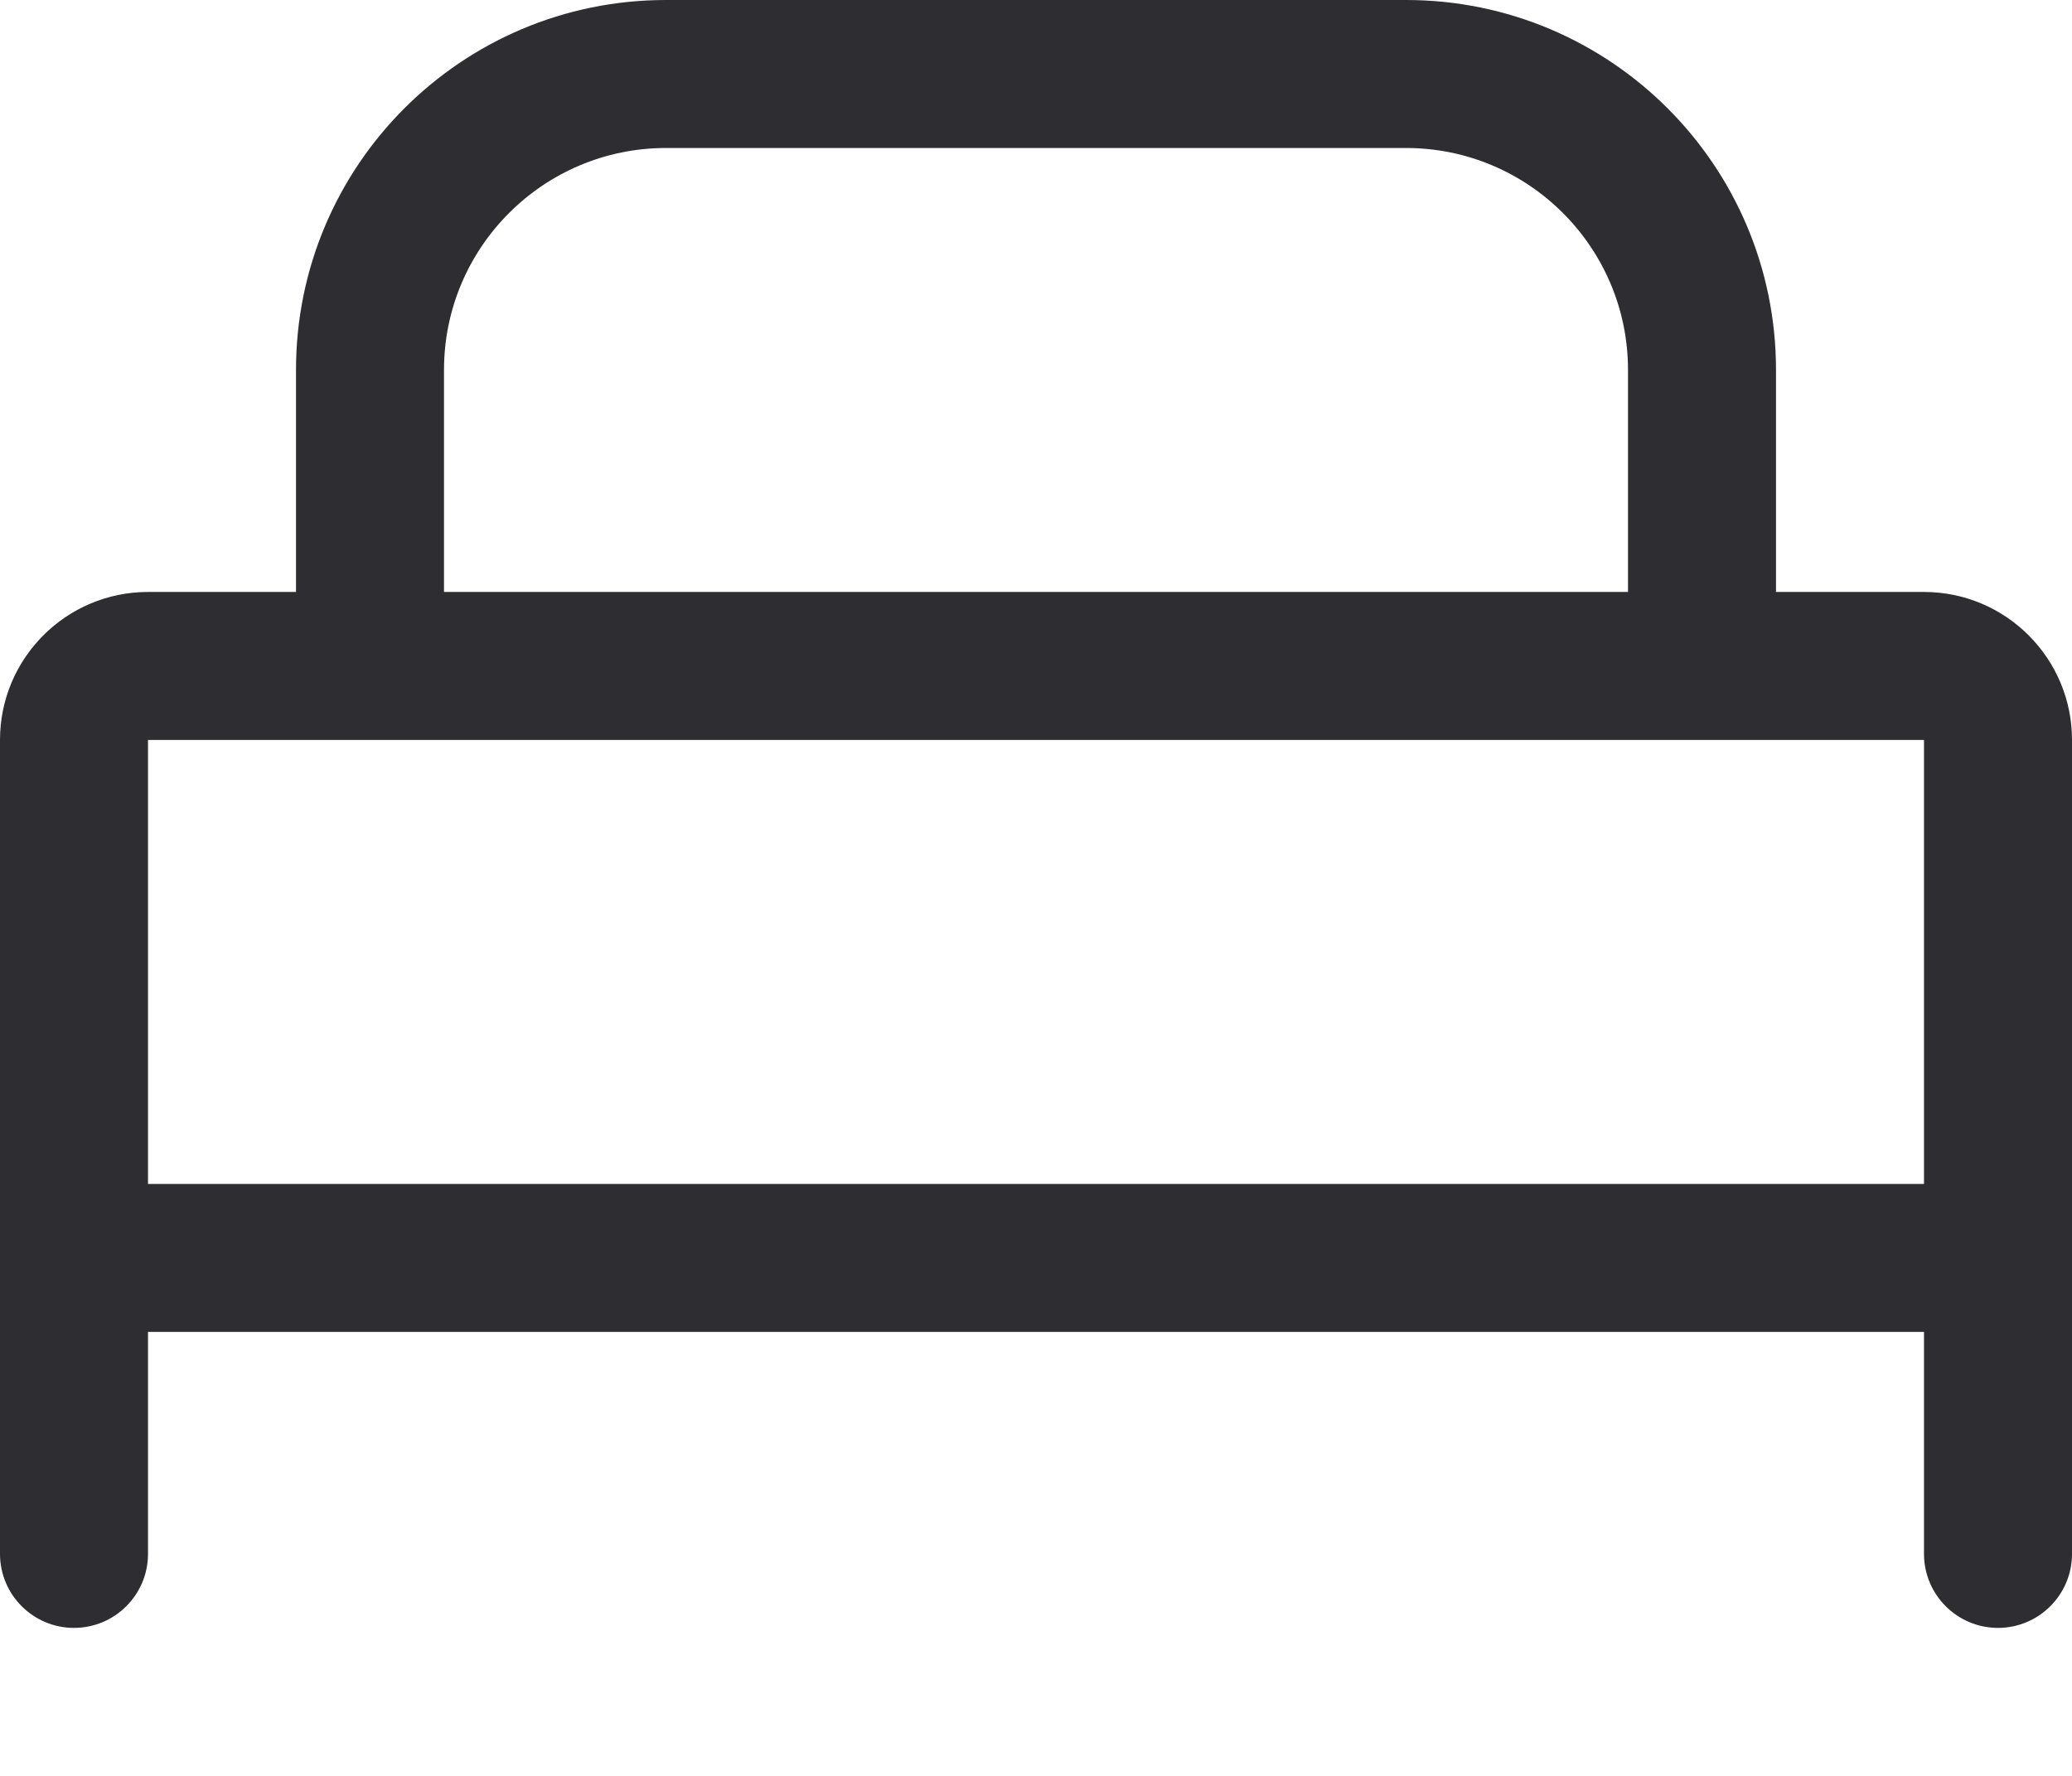 <?xml version="1.0" encoding="UTF-8"?>
<svg width="14" height="12" viewBox="0 0 14 12" fill="none" xmlns="http://www.w3.org/2000/svg">
<path fill-rule="evenodd" clip-rule="evenodd" d="M3 2.5C3 1.672 3.672 1 4.5 1H9.5C10.328 1 11 1.672 11 2.5V4H3V2.5ZM2 4V2.5C2 1.119 3.119 0 4.5 0H9.5C10.881 0 12 1.119 12 2.5V4H13C13.552 4 14 4.448 14 5V10.5C14 10.776 13.776 11 13.5 11C13.224 11 13 10.776 13 10.5V9H1V10.5C1 10.776 0.776 11 0.5 11C0.224 11 0 10.776 0 10.5V5C0 4.448 0.448 4 1 4H2ZM13 8V5H1V8H13Z" fill="#2E2E32"/>
</svg>